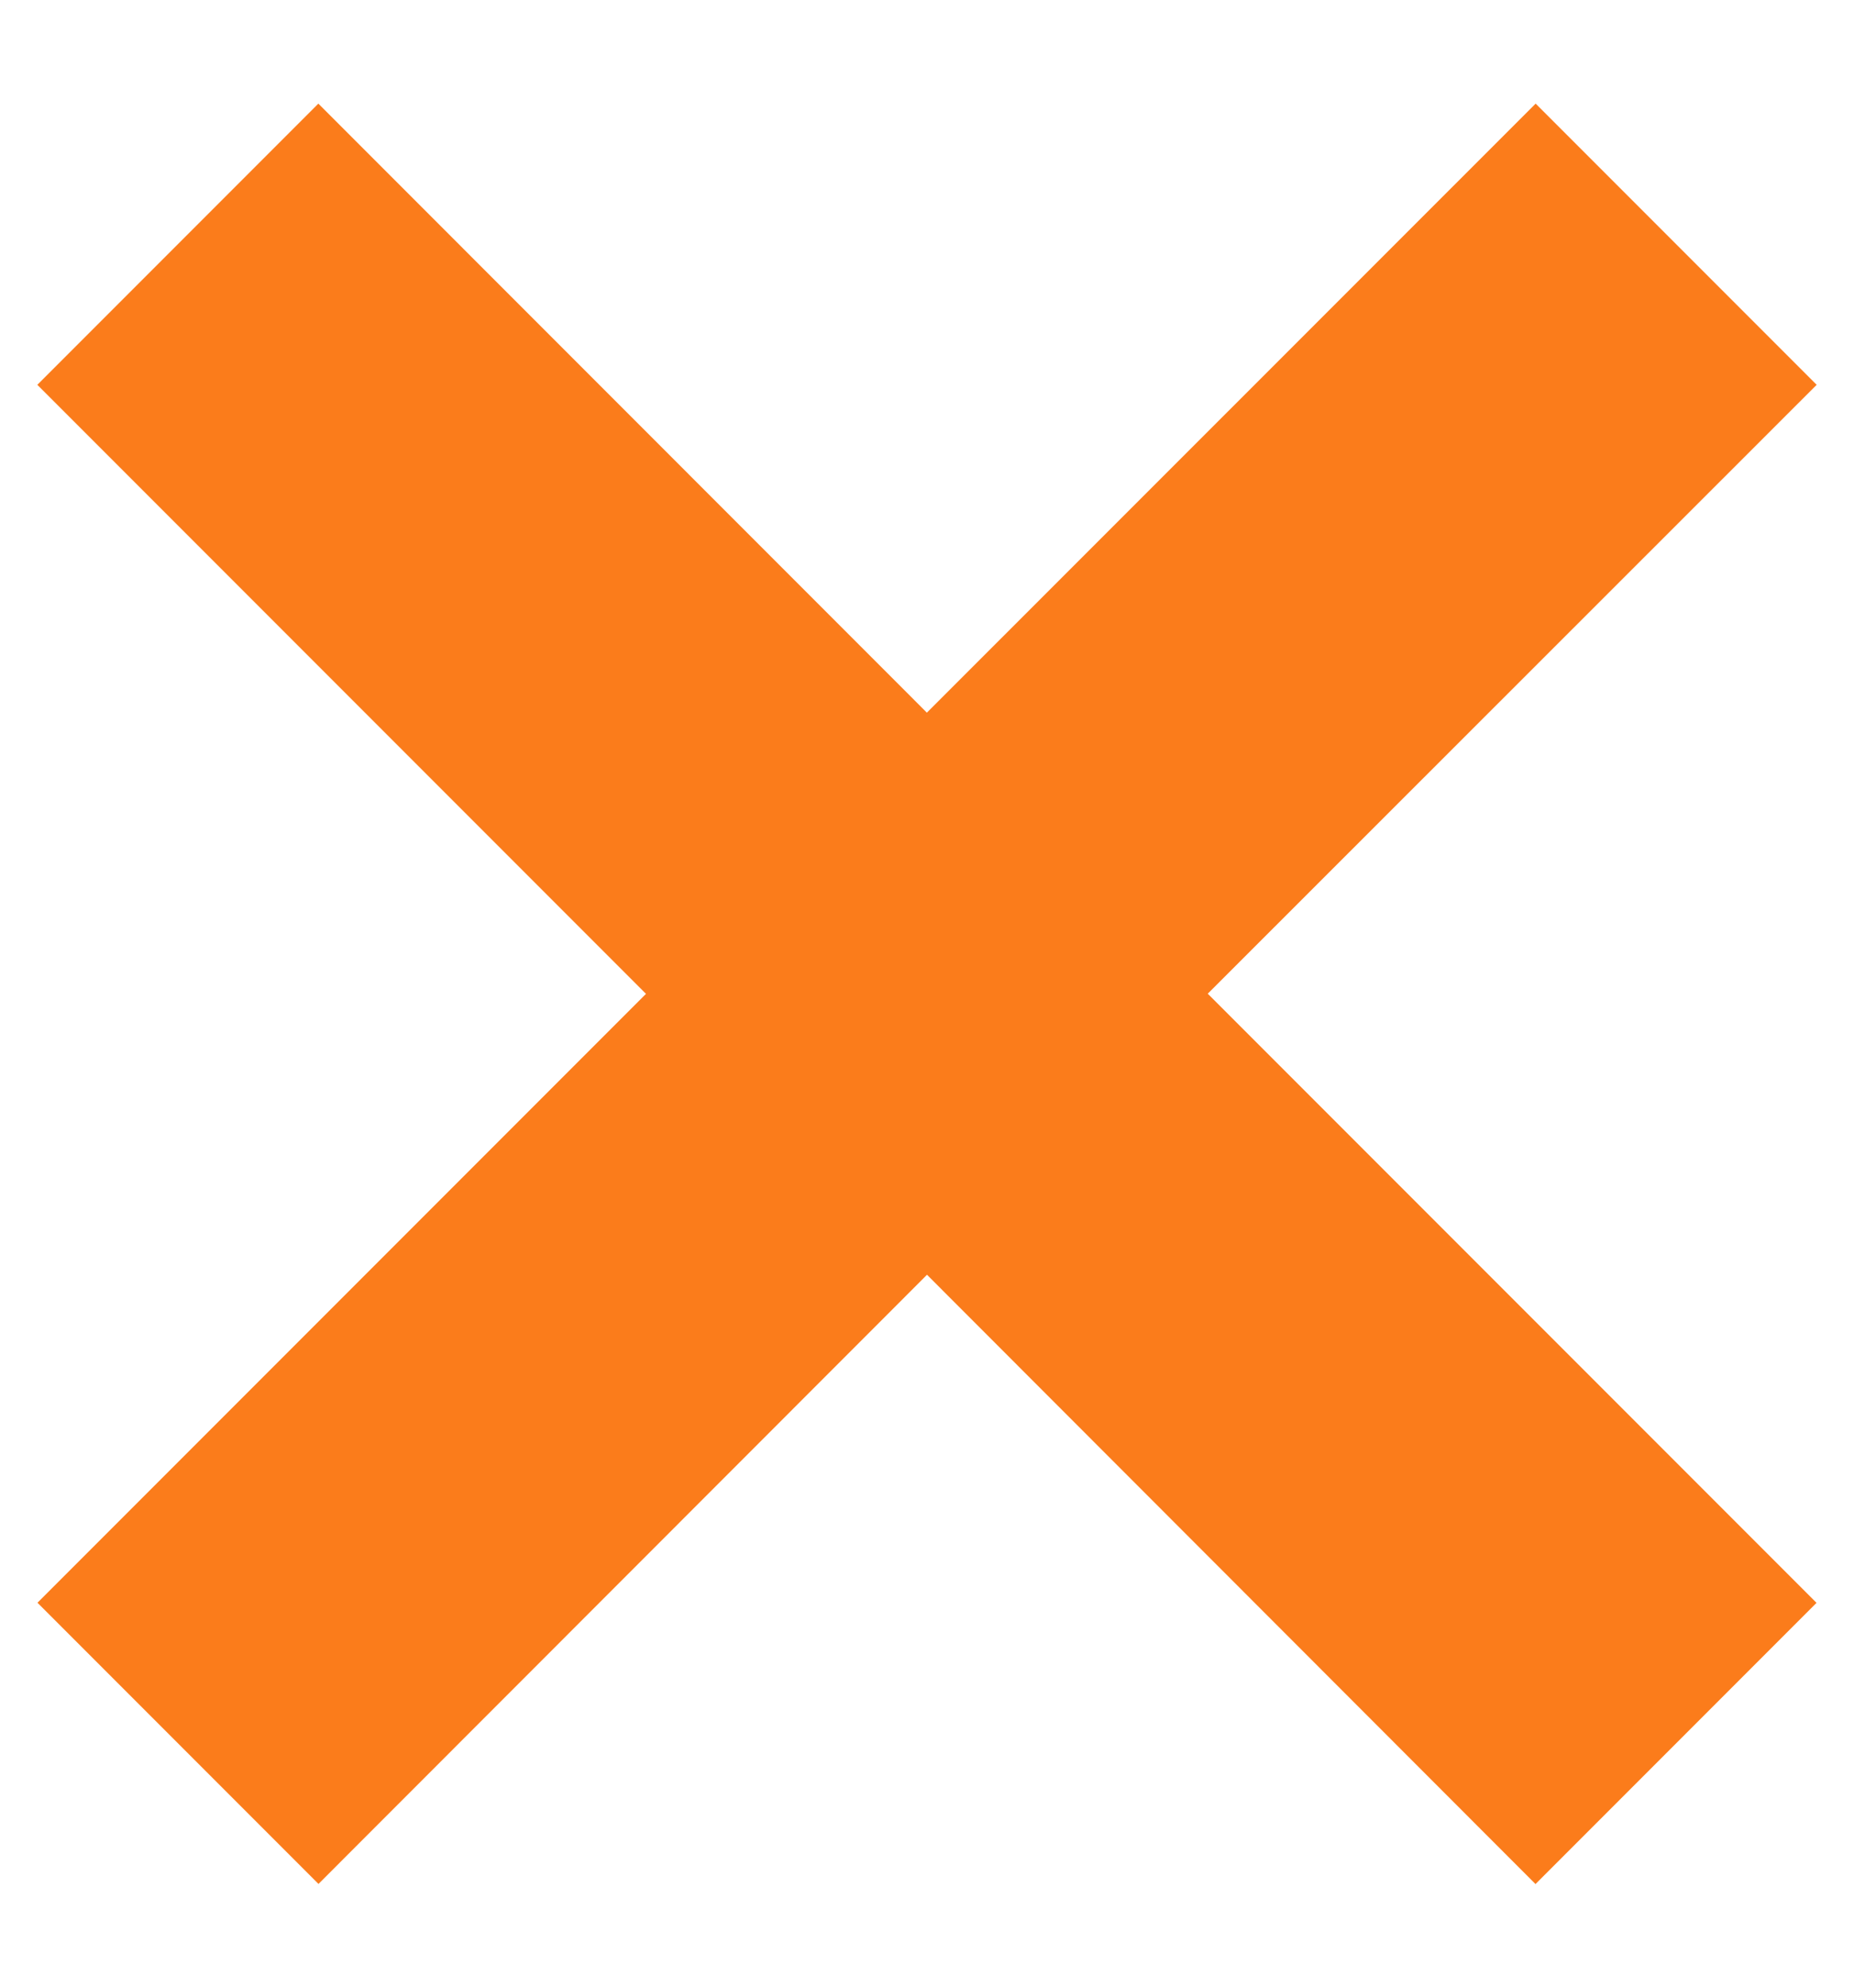 <svg width="14" height="15" xmlns="http://www.w3.org/2000/svg">
	<path
		d="m11.596.782 2.122 2.122L9.12 7.499l4.597 4.597-2.122 2.122L7 9.62l-4.595 4.597-2.122-2.122L4.878 7.5.282 2.904 2.404.782l4.595 4.596L11.596.782Z"
		fill="#FB7C1B"
		fill-rule="evenodd"
	/>
</svg>
